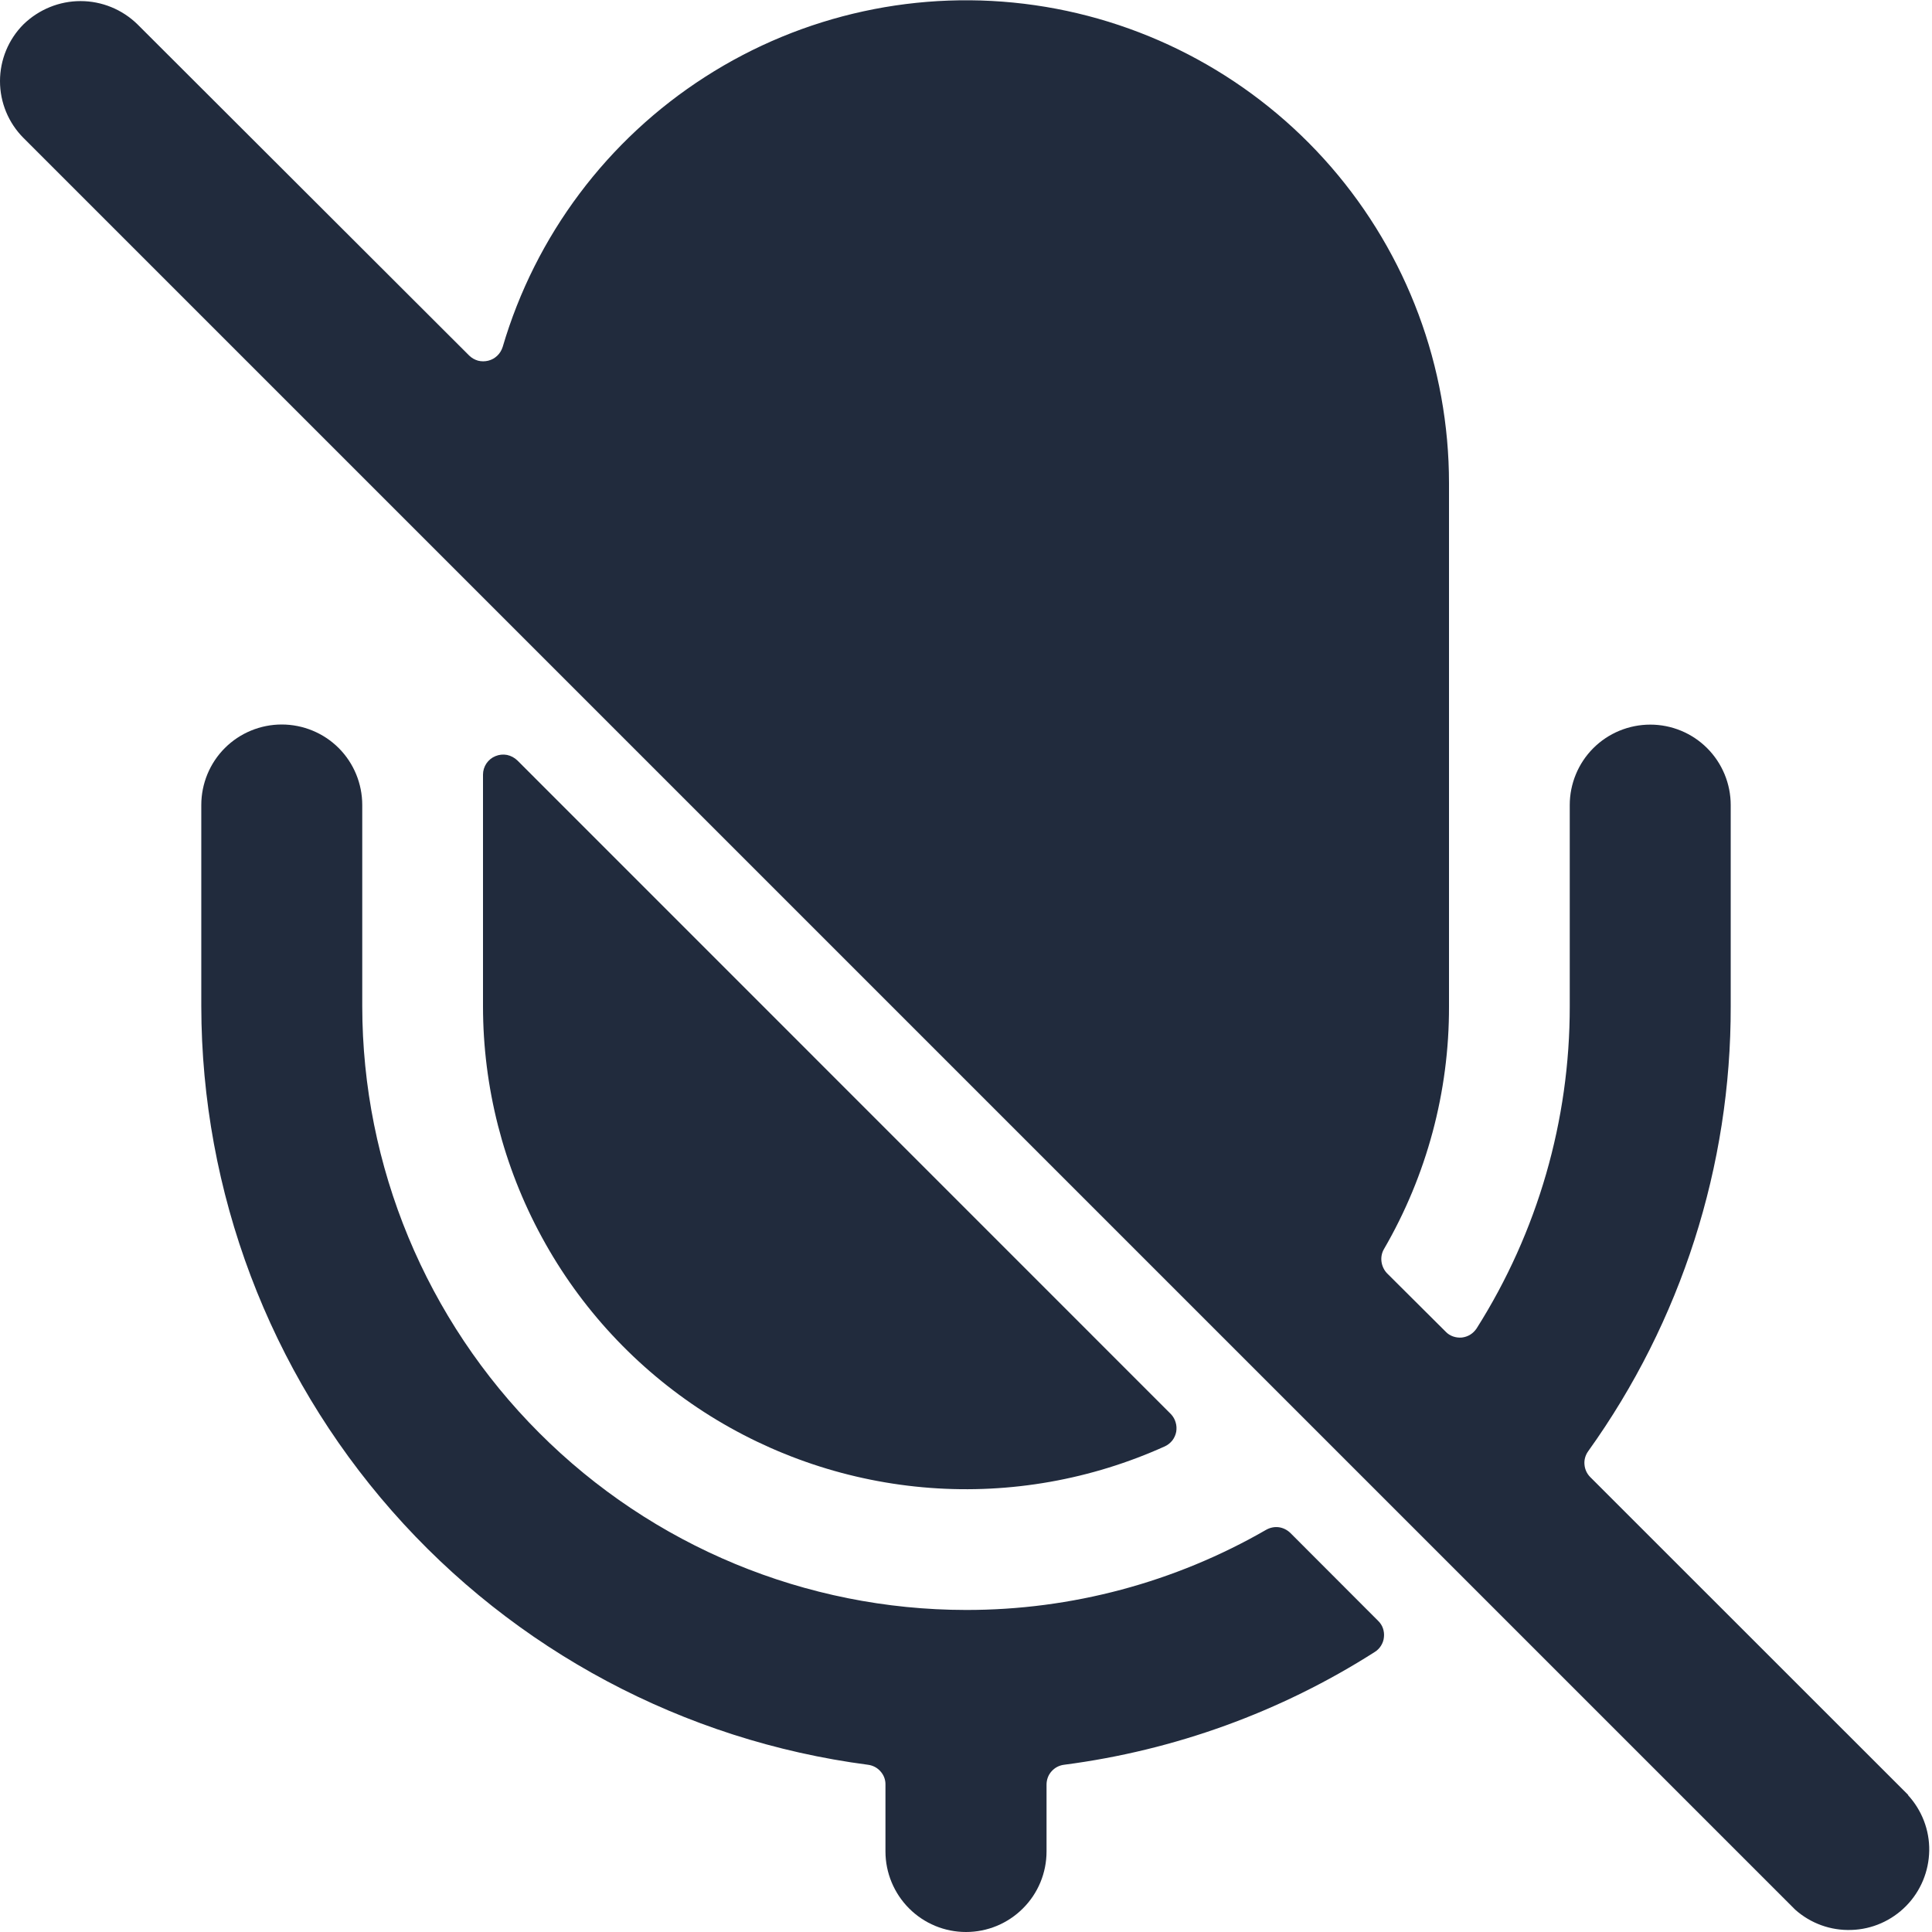 <svg width="16" height="16" viewBox="0 0 16 16" fill="none" xmlns="http://www.w3.org/2000/svg">
<path d="M8 13.333C6.674 13.332 5.403 12.805 4.466 11.867C3.529 10.93 3.001 9.659 3 8.333V6.667C3 6.49 2.93 6.32 2.805 6.195C2.68 6.07 2.51 6 2.333 6C2.157 6 1.987 6.07 1.862 6.195C1.737 6.32 1.667 6.49 1.667 6.667V8.333C1.669 9.872 2.23 11.357 3.246 12.513C4.261 13.668 5.662 14.415 7.188 14.615C7.228 14.62 7.265 14.639 7.292 14.67C7.319 14.7 7.334 14.739 7.333 14.78V15.333C7.333 15.51 7.404 15.68 7.529 15.805C7.654 15.93 7.823 16 8 16C8.177 16 8.346 15.93 8.471 15.805C8.597 15.68 8.667 15.51 8.667 15.333V14.78C8.667 14.739 8.681 14.7 8.708 14.67C8.735 14.639 8.772 14.62 8.812 14.615C9.728 14.496 10.606 14.178 11.385 13.681C11.406 13.668 11.424 13.65 11.437 13.629C11.45 13.608 11.459 13.584 11.461 13.559C11.464 13.534 11.461 13.509 11.453 13.485C11.445 13.462 11.431 13.44 11.413 13.423L10.686 12.695C10.66 12.67 10.627 12.653 10.591 12.648C10.555 12.643 10.518 12.651 10.486 12.669C9.73 13.105 8.873 13.334 8 13.333V13.333Z" fill="#212B3D"/>
<path d="M4.285 6.298C4.261 6.275 4.232 6.259 4.199 6.252C4.167 6.246 4.134 6.249 4.103 6.262C4.073 6.274 4.047 6.295 4.028 6.323C4.01 6.35 4 6.382 4 6.415V8.333C4 9.002 4.168 9.66 4.488 10.247C4.807 10.834 5.269 11.331 5.831 11.694C6.393 12.056 7.036 12.272 7.703 12.322C8.37 12.372 9.038 12.253 9.647 11.978C9.671 11.967 9.692 11.95 9.709 11.929C9.725 11.908 9.736 11.883 9.741 11.857C9.745 11.831 9.744 11.804 9.736 11.779C9.729 11.754 9.715 11.73 9.697 11.711L4.285 6.298Z" fill="#212B3D"/>
<path d="M15.805 14.867L13.17 12.233C13.142 12.205 13.125 12.168 13.122 12.129C13.118 12.089 13.13 12.05 13.153 12.018C13.923 10.944 14.336 9.655 14.333 8.334V6.667C14.333 6.491 14.263 6.321 14.138 6.196C14.013 6.071 13.844 6.001 13.667 6.001C13.49 6.001 13.32 6.071 13.195 6.196C13.07 6.321 13 6.491 13 6.667V8.334C13.001 9.278 12.734 10.203 12.229 11.001C12.215 11.022 12.197 11.04 12.176 11.053C12.155 11.066 12.131 11.074 12.106 11.077C12.082 11.079 12.057 11.076 12.034 11.068C12.011 11.06 11.99 11.047 11.973 11.029L11.487 10.545C11.462 10.519 11.446 10.485 11.441 10.449C11.436 10.413 11.443 10.376 11.461 10.345C11.816 9.734 12.002 9.04 12 8.334V4.001C12 3.039 11.653 2.109 11.023 1.382C10.393 0.656 9.522 0.18 8.57 0.043C7.618 -0.094 6.648 0.117 5.839 0.637C5.029 1.157 4.434 1.951 4.163 2.873C4.154 2.901 4.139 2.926 4.118 2.946C4.097 2.966 4.072 2.98 4.044 2.987C4.016 2.994 3.986 2.994 3.959 2.987C3.931 2.979 3.905 2.964 3.885 2.944L1.138 0.201C1.012 0.078 0.843 0.009 0.667 0.009C0.491 0.009 0.322 0.078 0.195 0.201C0.07 0.326 0 0.495 0 0.672C0 0.849 0.07 1.018 0.195 1.143L14.862 15.81L14.867 15.815C14.995 15.929 15.161 15.989 15.332 15.983C15.504 15.978 15.666 15.906 15.786 15.784C15.906 15.662 15.974 15.498 15.977 15.327C15.98 15.156 15.916 14.991 15.8 14.865L15.805 14.867Z" fill="#212B3D"/>
</svg>
